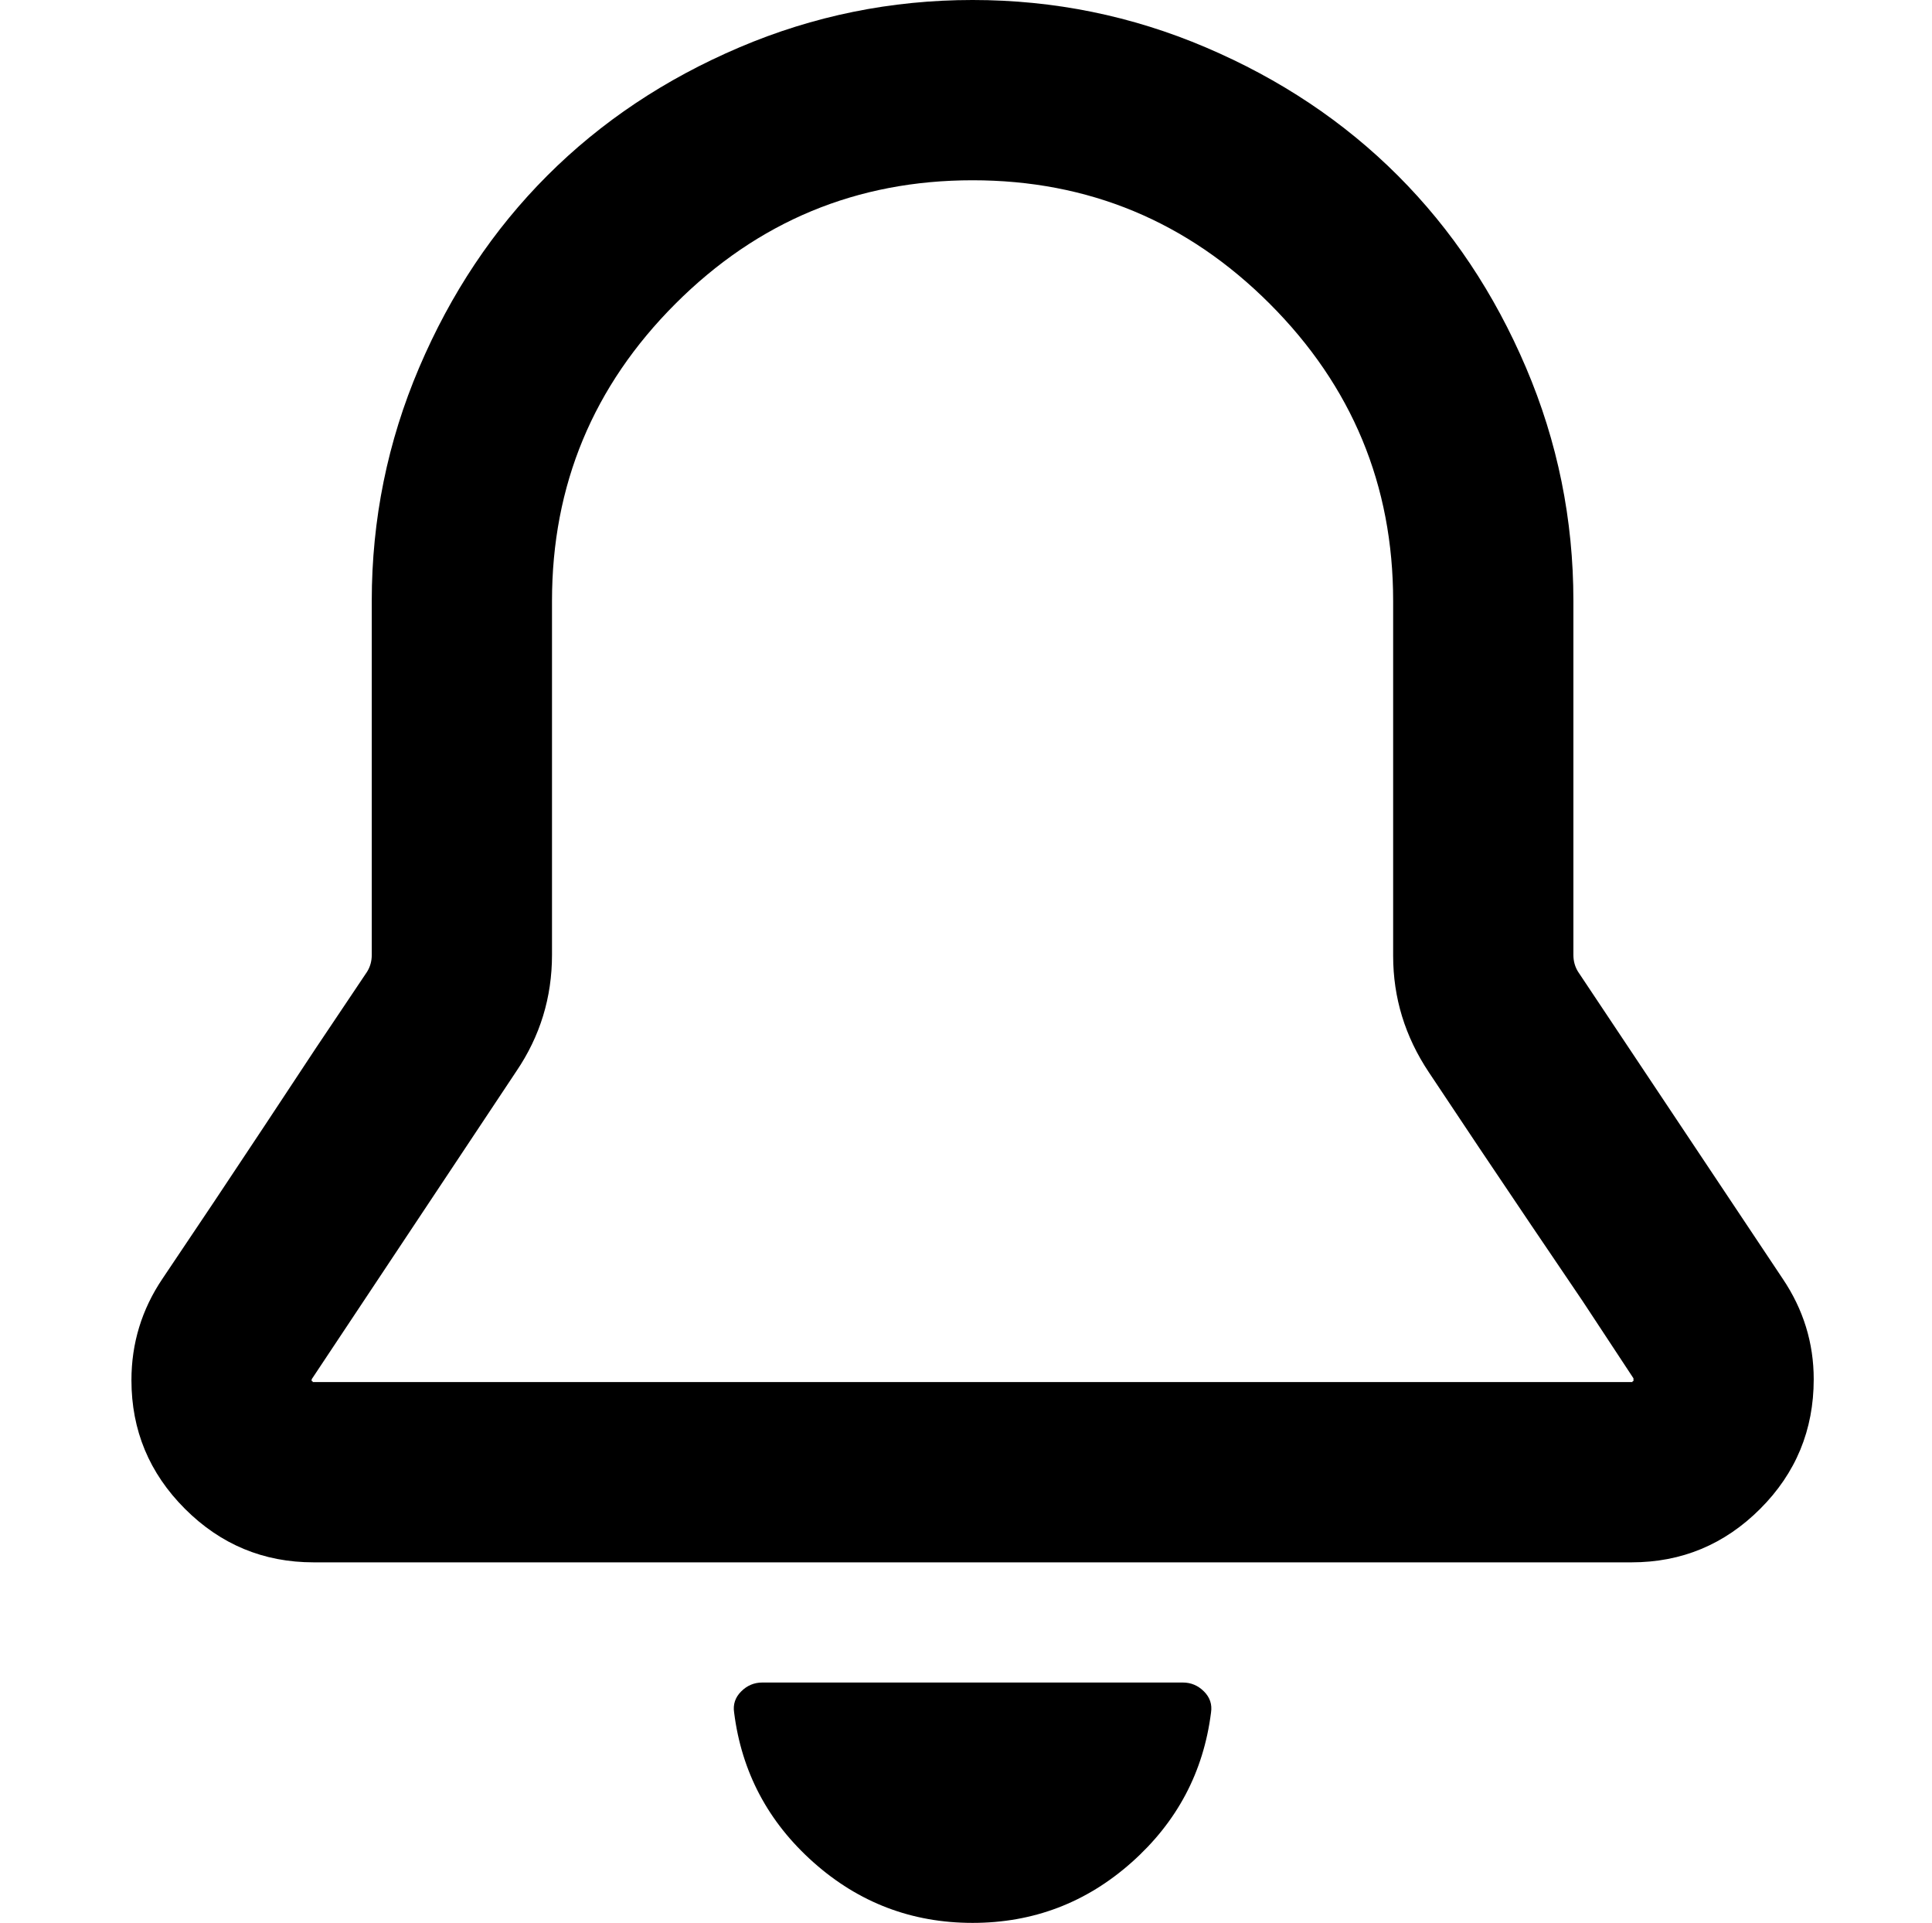 <?xml version="1.0" standalone="no"?>
<!DOCTYPE svg PUBLIC "-//W3C//DTD SVG 1.1//EN" "http://www.w3.org/Graphics/SVG/1.1/DTD/svg11.dtd" >
<svg xmlns="http://www.w3.org/2000/svg" xmlns:xlink="http://www.w3.org/1999/xlink" version="1.1" viewBox="-10 0 2058 2048">
   <path fill="currentColor"
d="M1026 2048q-97 0 -169.5 -64.5t-84.5 -159.5q-2 -13 7.5 -22.5t22.5 -9.5h448q13 0 22.5 9.5t7.5 22.5q-12 95 -84.5 159.5t-169.5 64.5zM386 640q0 -130 50.5 -248.5t136.5 -204.5t204.5 -136.5t248.5 -50.5t248.5 50.5t204.5 136.5t136.5 204.5t50.5 248.5v377
q0 10 5 18l218 327q33 49 33 107q0 81 -57 138t-137 57h-1404q-80 0 -137 -57t-57 -137q0 -59 33 -108l55 -82q54 -81 108 -163l55 -82q5 -8 5 -18v-94v-189v-94zM1026 192q-185 0 -316.5 131.5t-131.5 316.5v377q0 68 -38 124l-218 328v1v1h1v1h1h1404h1v-1h1v-1v-2
l-54 -82q-55 -81 -110 -163l-54 -81q-38 -57 -38 -124v-1v-94v-189v-94q0 -185 -131.5 -316.5t-316.5 -131.5z" />
</svg>
